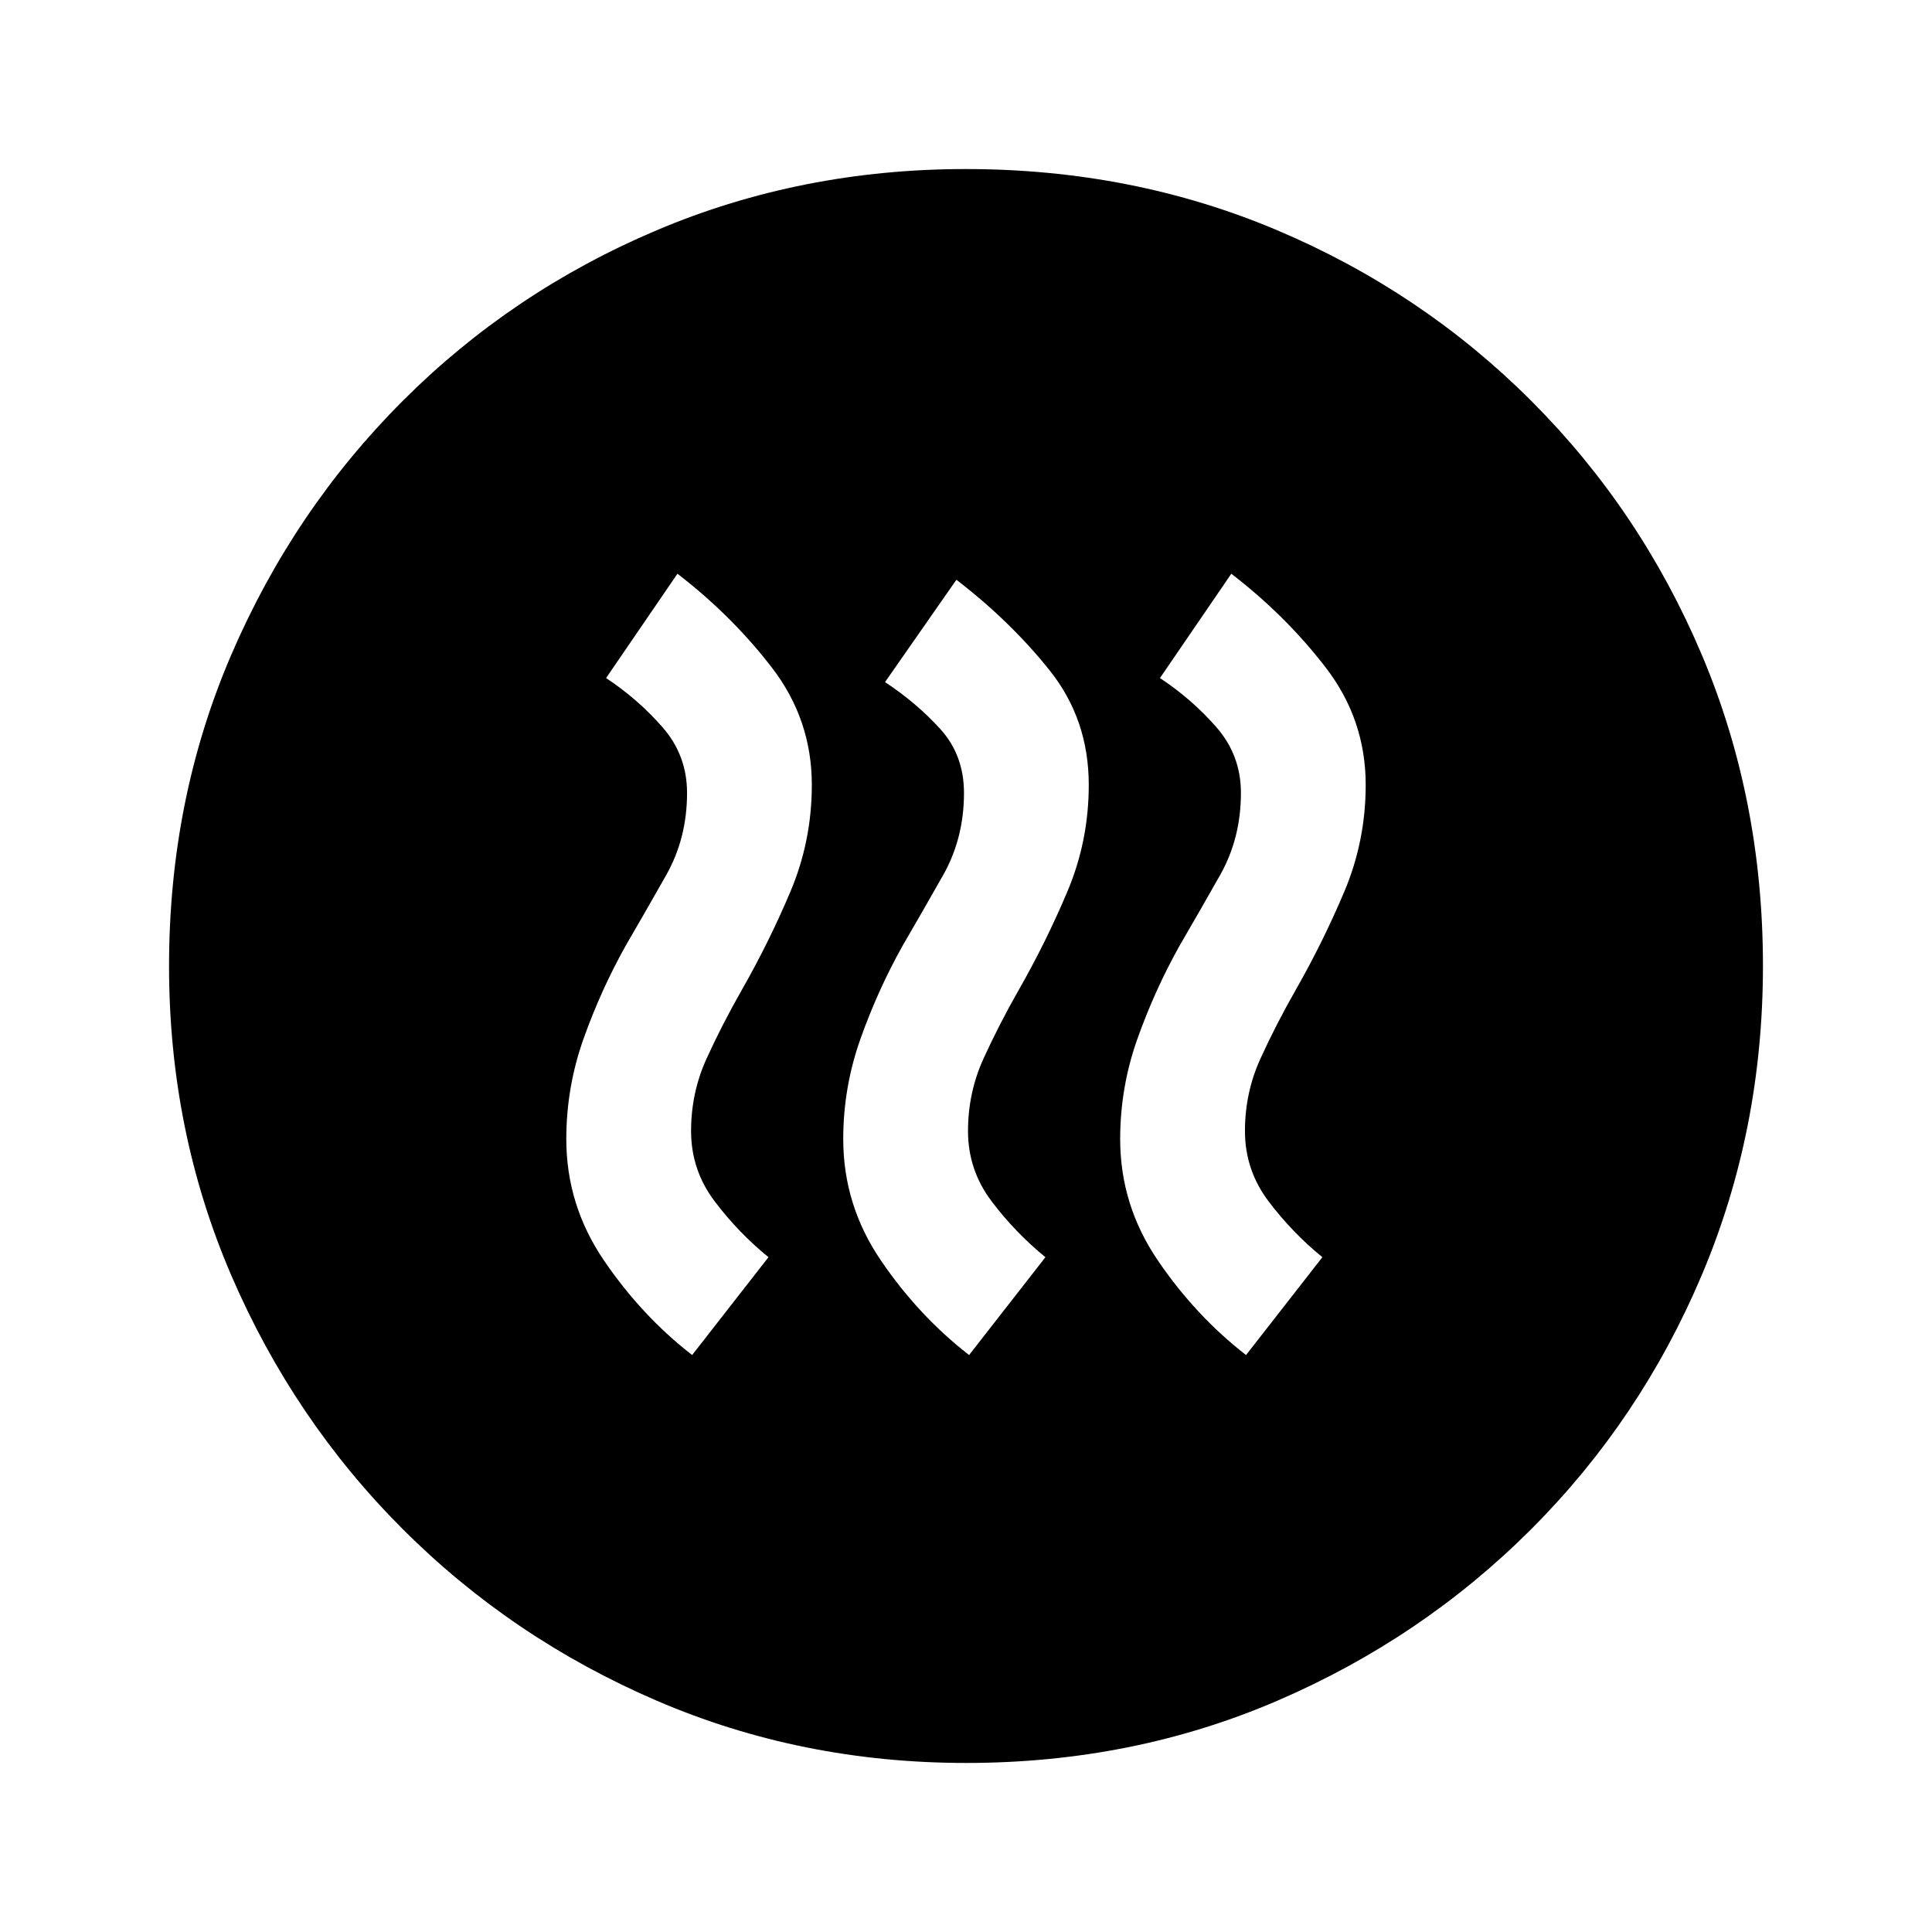 <svg xmlns="http://www.w3.org/2000/svg" height="20" viewBox="0 -960 960 960" width="20"><path d="m343.92-286.69 37.93-48.62q-14.93-12.15-26.7-27.71-11.76-15.55-11.76-34.98 0-19.08 7.69-35.97 7.69-16.88 17.46-34.03 13.61-23.85 24.23-49 10.62-25.15 10.62-53 0-32.47-19.85-58.28-19.85-25.8-46.92-46.64l-35.46 51.84q15.92 10.54 28.07 24.46 12.16 13.93 12.16 32.62 0 22.54-10.39 40.88-10.38 18.35-20.15 35.12-12.23 21.85-20.85 46.03-8.61 24.18-8.61 49.97 0 32.83 18.73 60.34 18.73 27.51 43.8 46.97Zm137.62 0 37.92-48.62q-14.92-12.15-26.69-27.71Q481-378.57 481-398q0-19.08 7.69-35.97 7.69-16.88 17.46-34.03 13.62-23.85 24.23-49Q541-542.15 541-570q0-32.47-19.35-56.78-19.34-24.3-46.42-45.14l-35.46 50.84q15.92 10.54 27.58 23.46Q479-584.69 479-566q0 22.54-10.38 40.88-10.39 18.35-20.16 35.12-12.23 21.85-20.84 46.03Q419-419.79 419-394q0 32.83 18.73 60.34 18.73 27.51 43.81 46.97Zm137.61 0 37.93-48.62q-14.93-12.15-26.7-27.71-11.77-15.55-11.77-34.98 0-19.08 7.7-35.97Q634-450.85 643.77-468q13.61-23.85 24.23-49 10.61-25.15 10.61-53 0-32.47-19.84-58.28-19.85-25.8-46.93-46.64l-35.46 51.84q15.93 10.54 28.08 24.46 12.15 13.93 12.15 32.62 0 22.54-10.38 40.88-10.38 18.35-20.15 35.12-12.23 21.85-20.85 46.03-8.62 24.18-8.62 49.97 0 32.83 18.74 60.34 18.73 27.51 43.8 46.97ZM480.07-84q-81.84 0-153.71-30.92t-126.18-85.21q-54.31-54.29-85.25-126.13Q84-398.1 84-479.93q0-82.84 30.92-154.71t85.21-126.18q54.29-54.31 126.13-84.75Q398.1-876 479.93-876q82.84 0 154.71 30.42t126.18 84.71q54.31 54.29 84.75 126.13Q876-562.9 876-480.07q0 81.84-30.42 153.71t-84.71 126.18q-54.29 54.31-126.13 85.25Q562.9-84 480.07-84Z"/></svg>